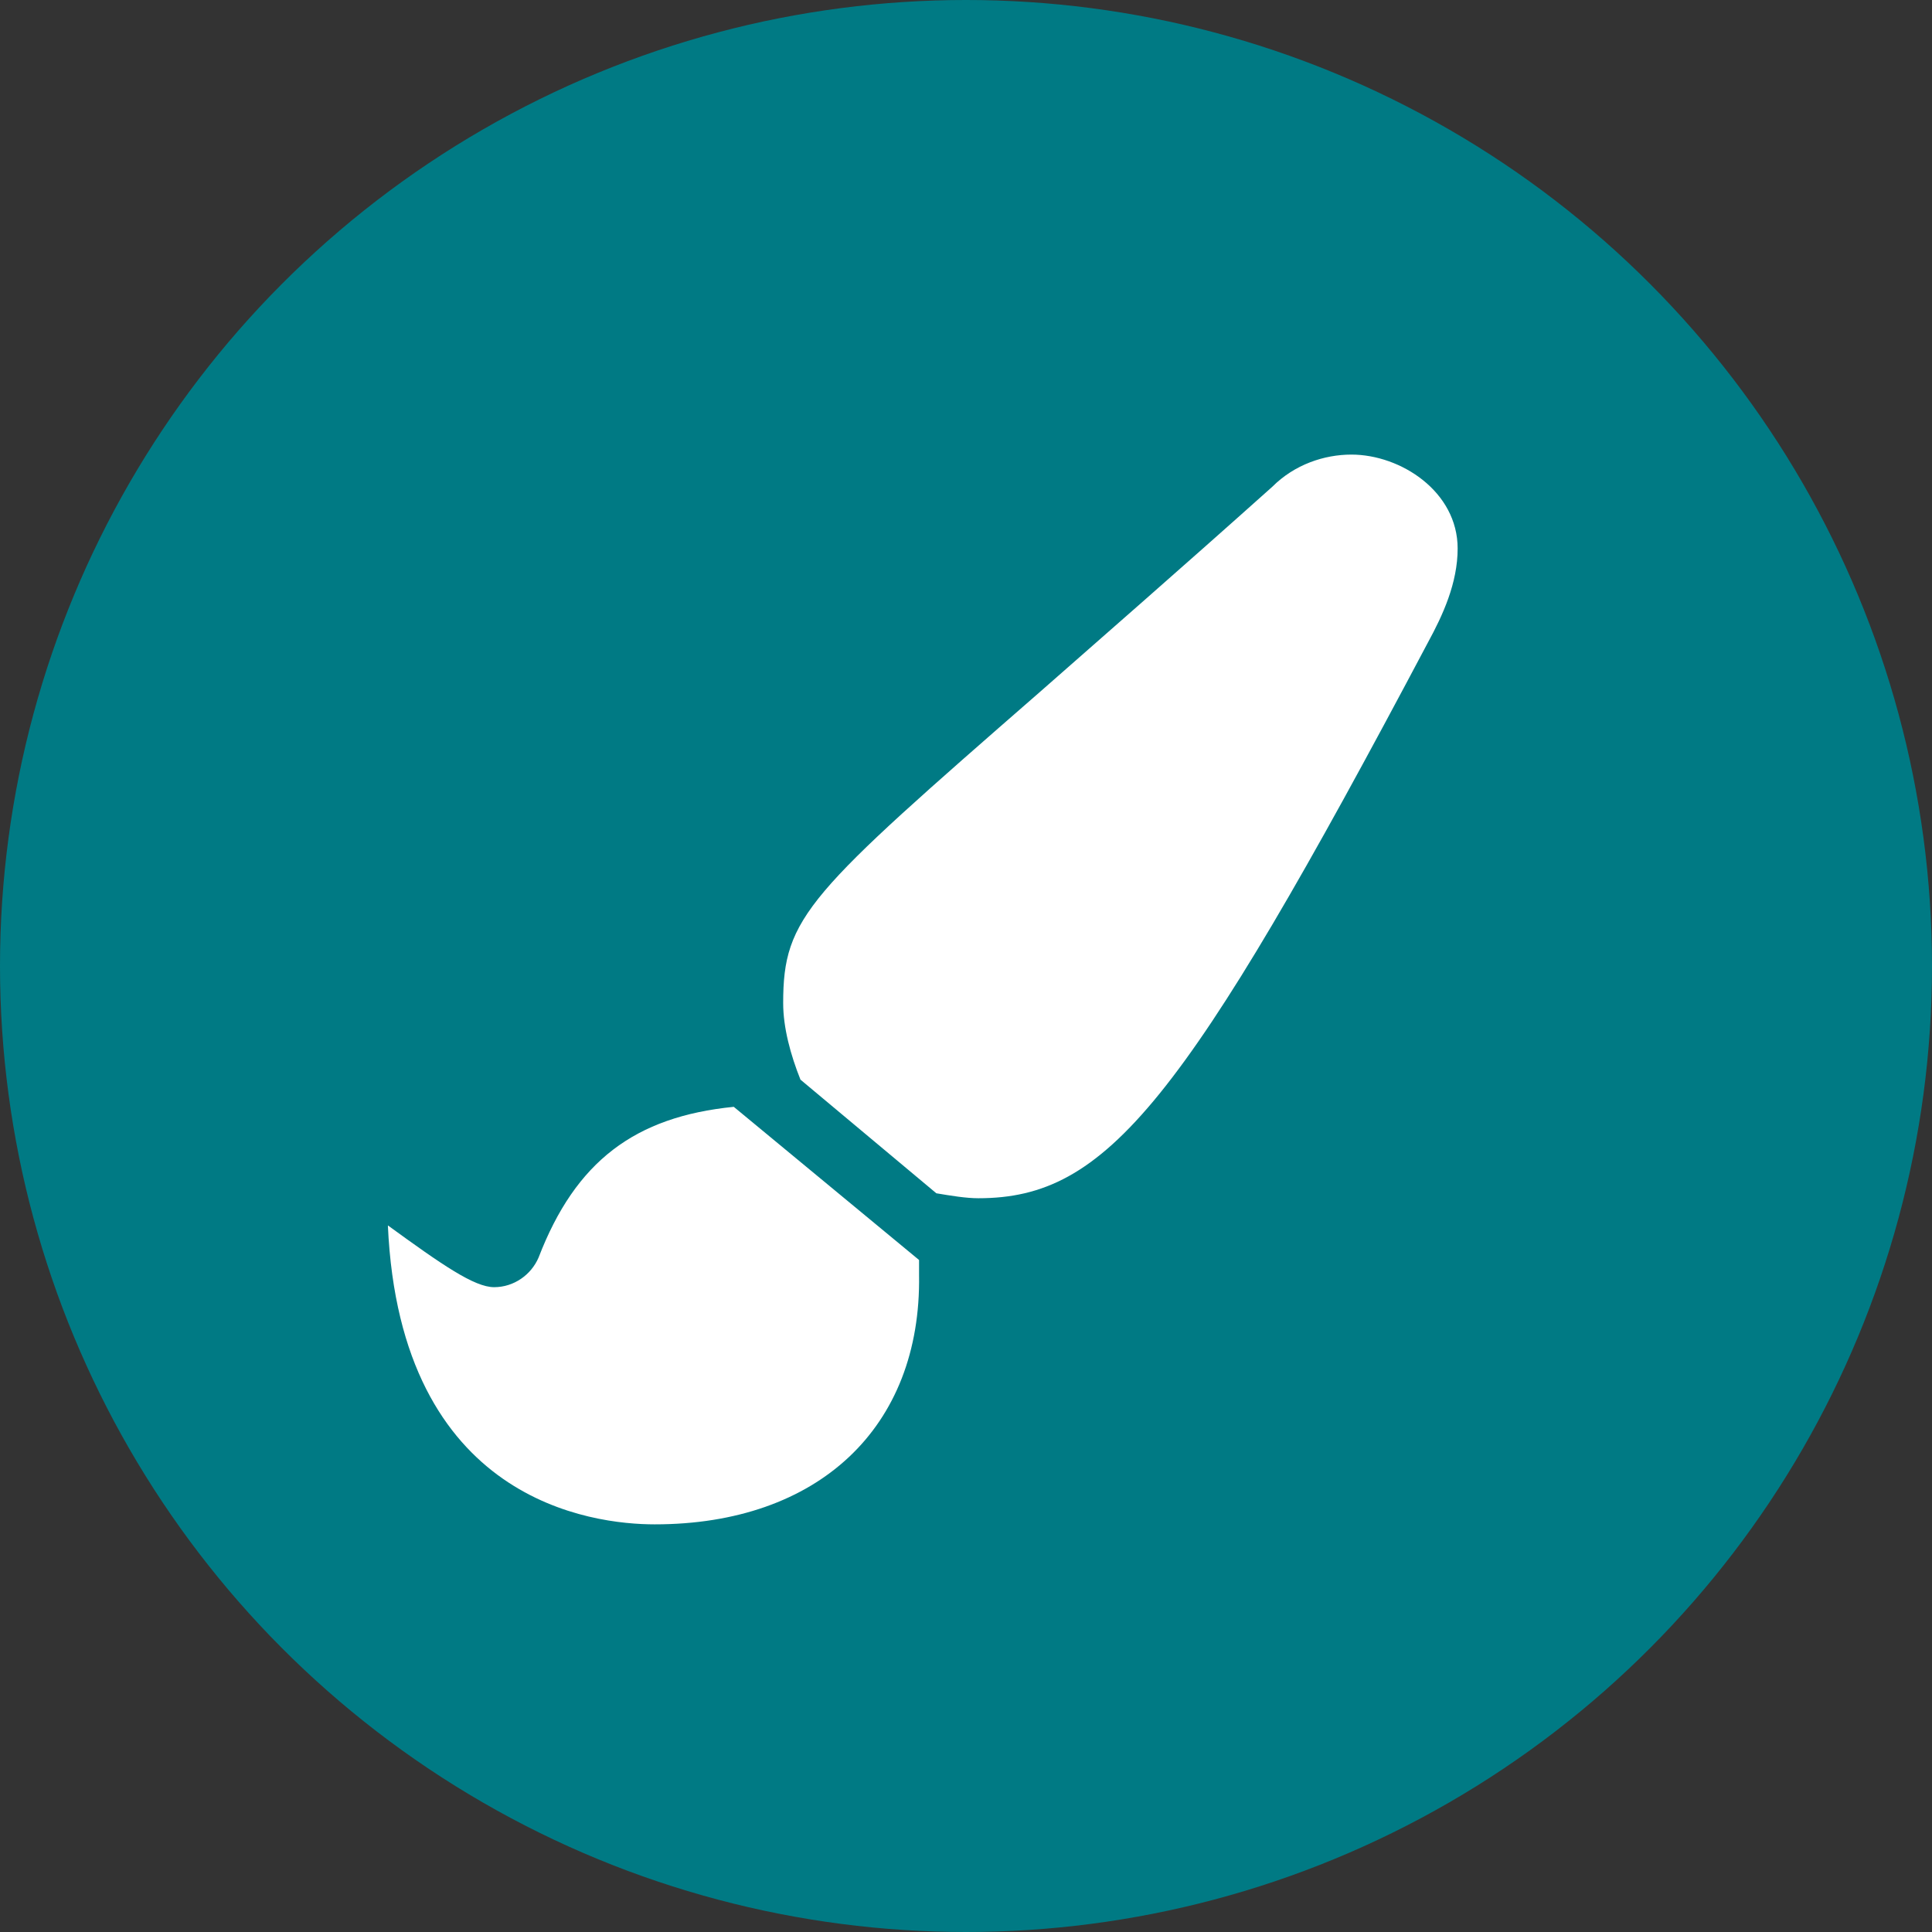 <?xml version="1.0" encoding="utf-8"?>
<!-- Generator: Adobe Illustrator 24.0.3, SVG Export Plug-In . SVG Version: 6.00 Build 0)  -->
<svg version="1.0" xmlns="http://www.w3.org/2000/svg" xmlns:xlink="http://www.w3.org/1999/xlink" x="0px" y="0px" width="78.2px"
	 height="78.2px" viewBox="0 0 78.2 78.2" style="enable-background:new 0 0 78.2 78.2;" xml:space="preserve">
<rect x="0" y="0" width="78.2" height="78.2" fill="#333333" stroke="none"/>
<style type="text/css">
	.st0{fill:#007A84;}
	.st1{fill:#FFFFFF;}
</style>
<g id="레이어_4">
</g>
<g id="비트맵">
</g>
<g id="레이어_6">
	<g>
		<circle class="st0" cx="39.1" cy="39.1" r="39.1"/>
		<path class="st1" d="M26.5,61.7c-2.5,0-10.3-0.9-10.8-12.1c2.2,1.6,3.5,2.5,4.3,2.5c0.8,0,1.5-0.5,1.8-1.2
			c1.5-3.9,3.9-5.7,7.9-6.1l7.5,6.2c0,0,0,0,0,0.1c0,0.2,0,0.3,0,0.5C37.3,57.8,33.1,61.7,26.5,61.7z M39.6,48.5
			c-0.5,0-1.1-0.1-1.7-0.2l-5.5-4.6c-0.4-1-0.7-2.1-0.7-3.1c0-3.5,1-4.4,10.4-12.6c2.5-2.2,5.6-4.9,9.4-8.3c0.9-0.9,2.1-1.3,3.2-1.3
			c2,0,4.3,1.5,4.3,3.8c0,1.4-0.6,2.7-1.2,3.8C47.9,44.7,44.8,48.5,39.6,48.5z"/>
	</g>
</g>
<g id="레이어_5">
</g>
</svg>
